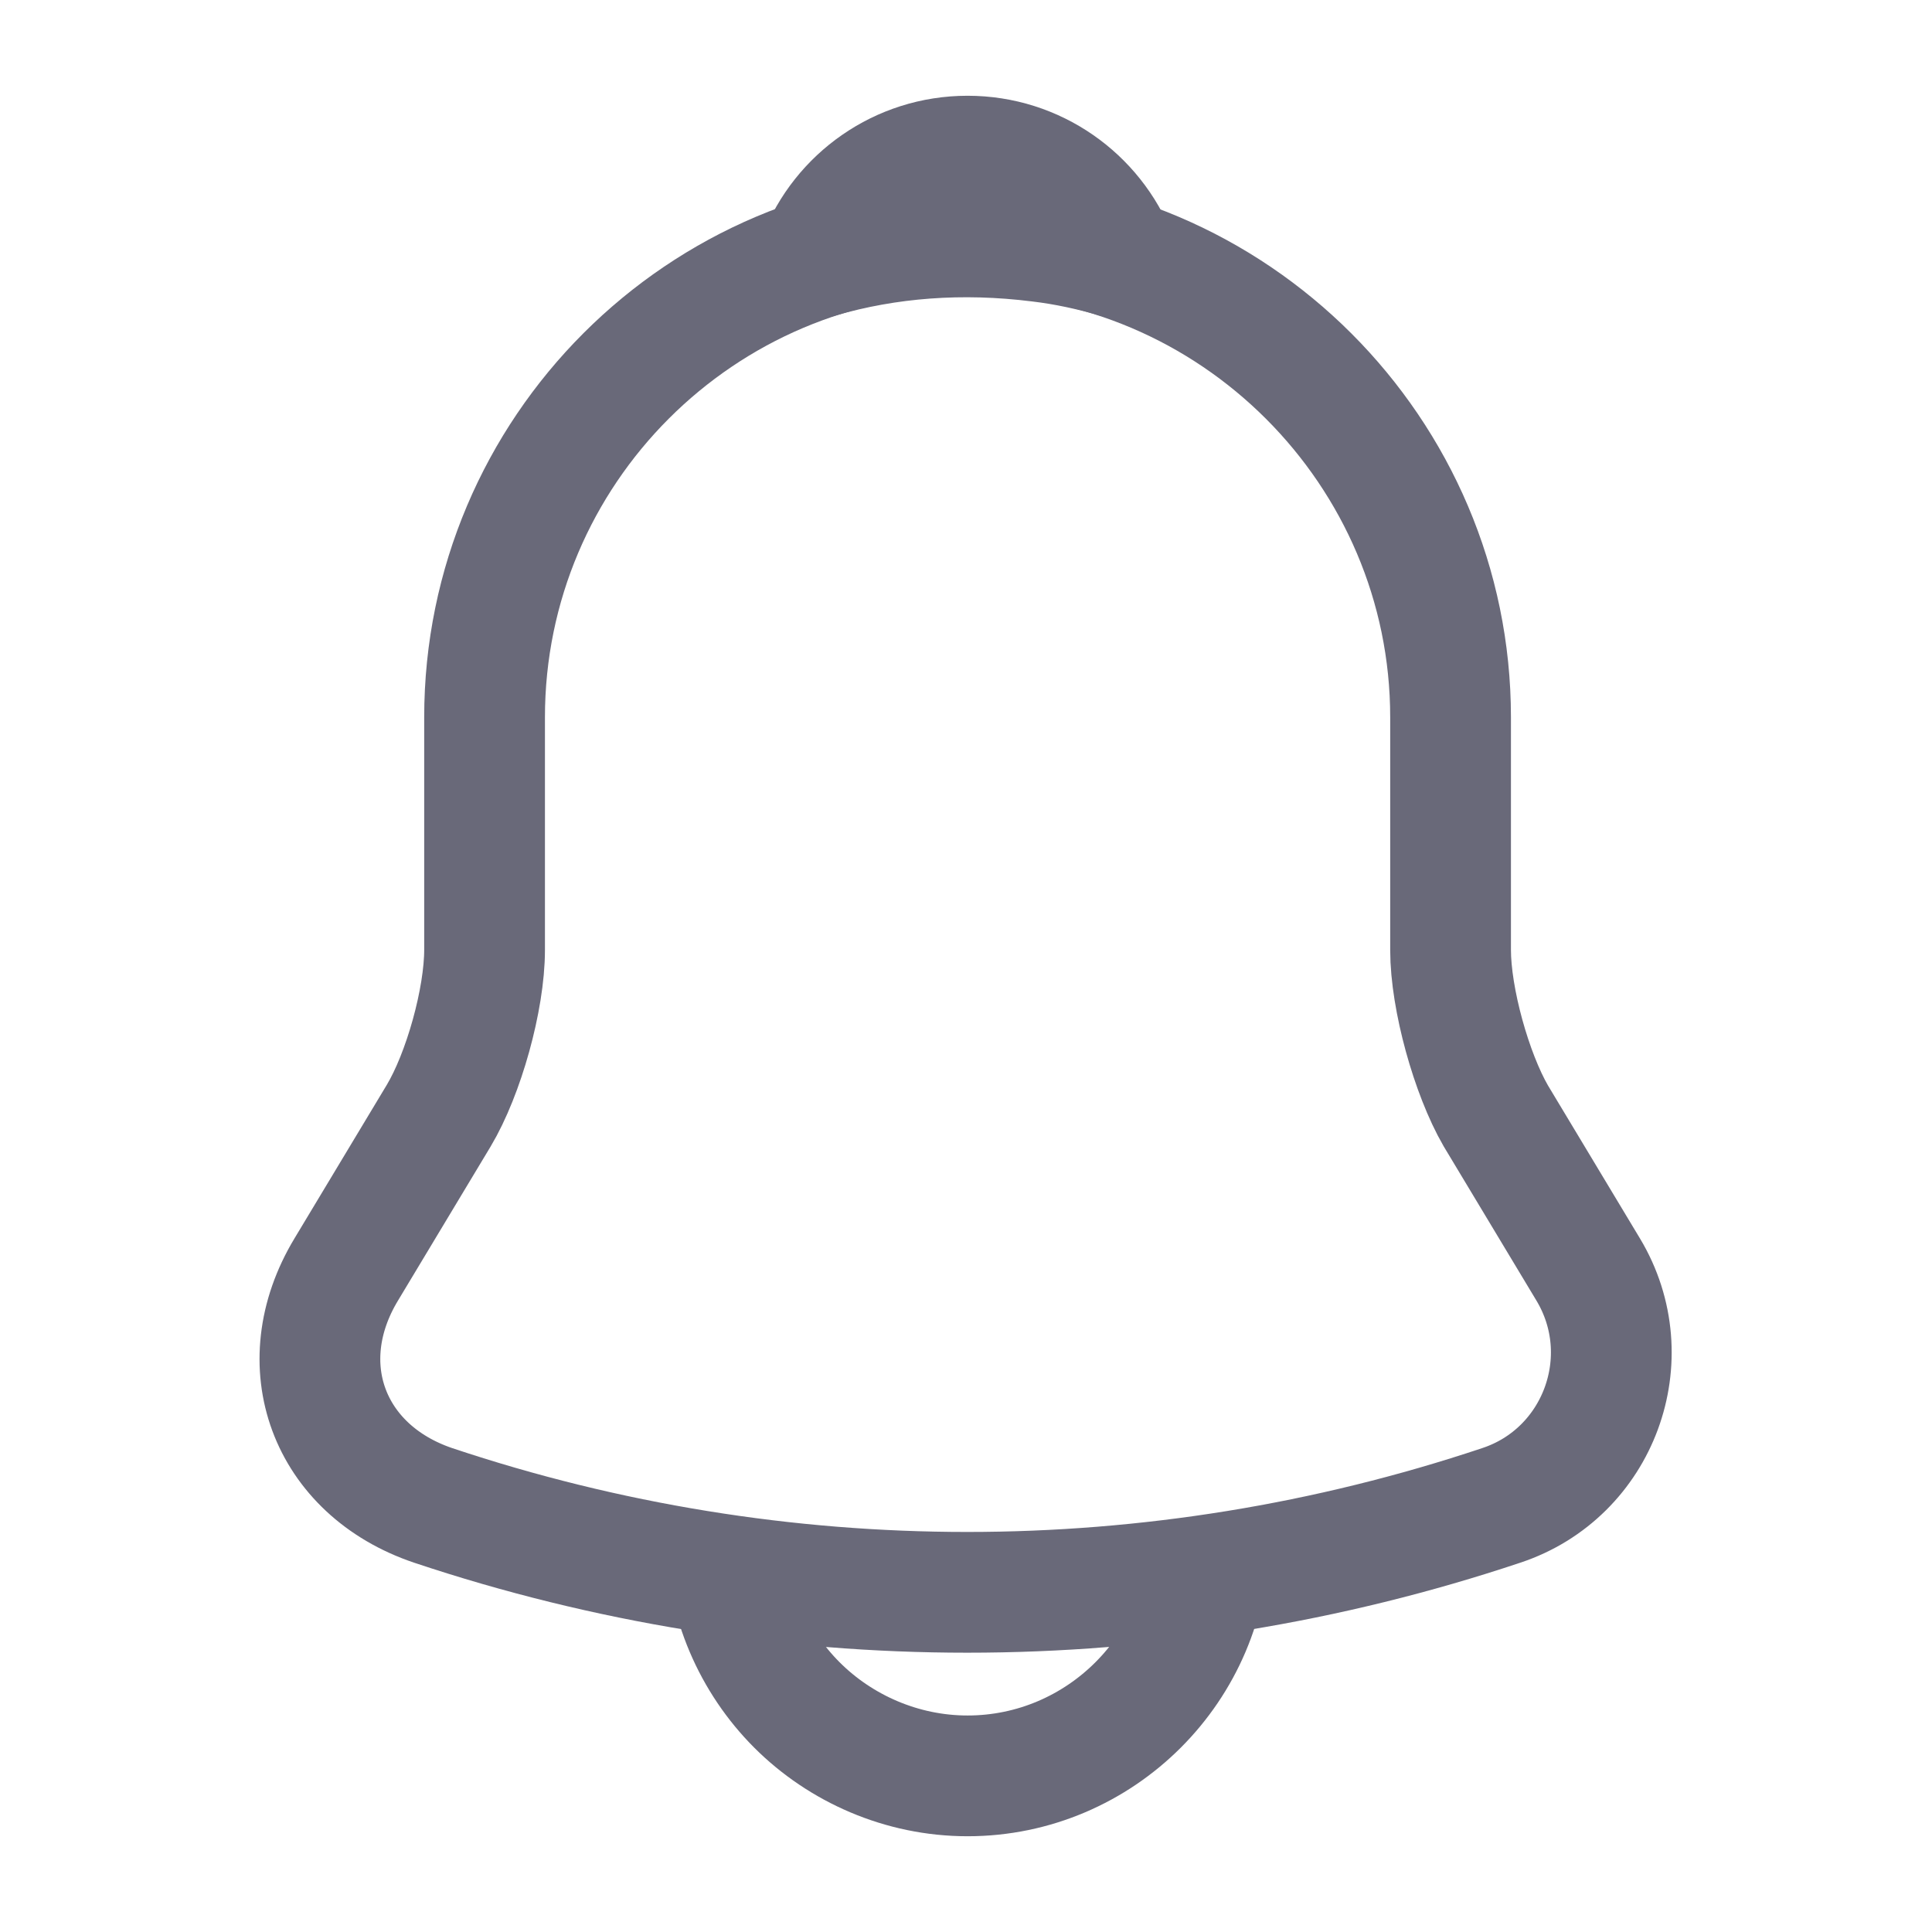 <svg width="16" height="16" viewBox="0 0 16 16" fill="none" xmlns="http://www.w3.org/2000/svg">
<path d="M8.013 1.94C5.807 1.94 4.013 3.734 4.013 5.94V7.867C4.013 8.274 3.84 8.894 3.633 9.24L2.867 10.514C2.393 11.3 2.72 12.174 3.587 12.467C6.46 13.427 9.56 13.427 12.433 12.467C13.24 12.2 13.593 11.247 13.153 10.514L12.387 9.24C12.187 8.894 12.013 8.274 12.013 7.867V5.94C12.013 3.74 10.213 1.94 8.013 1.94Z" stroke="#696979" stroke-miterlimit="10" stroke-linecap="round"/>
<path d="M9.247 2.133C9.04 2.073 8.827 2.026 8.607 2C7.967 1.92 7.353 1.966 6.78 2.133C6.973 1.64 7.453 1.293 8.013 1.293C8.573 1.293 9.053 1.64 9.247 2.133Z" stroke="#696979" stroke-miterlimit="10" stroke-linecap="round" stroke-linejoin="round"/>
<path d="M10.013 12.707C10.013 13.807 9.113 14.707 8.013 14.707C7.467 14.707 6.96 14.48 6.6 14.12C6.24 13.76 6.013 13.254 6.013 12.707" stroke="#696979" stroke-miterlimit="10"/>
</svg>
